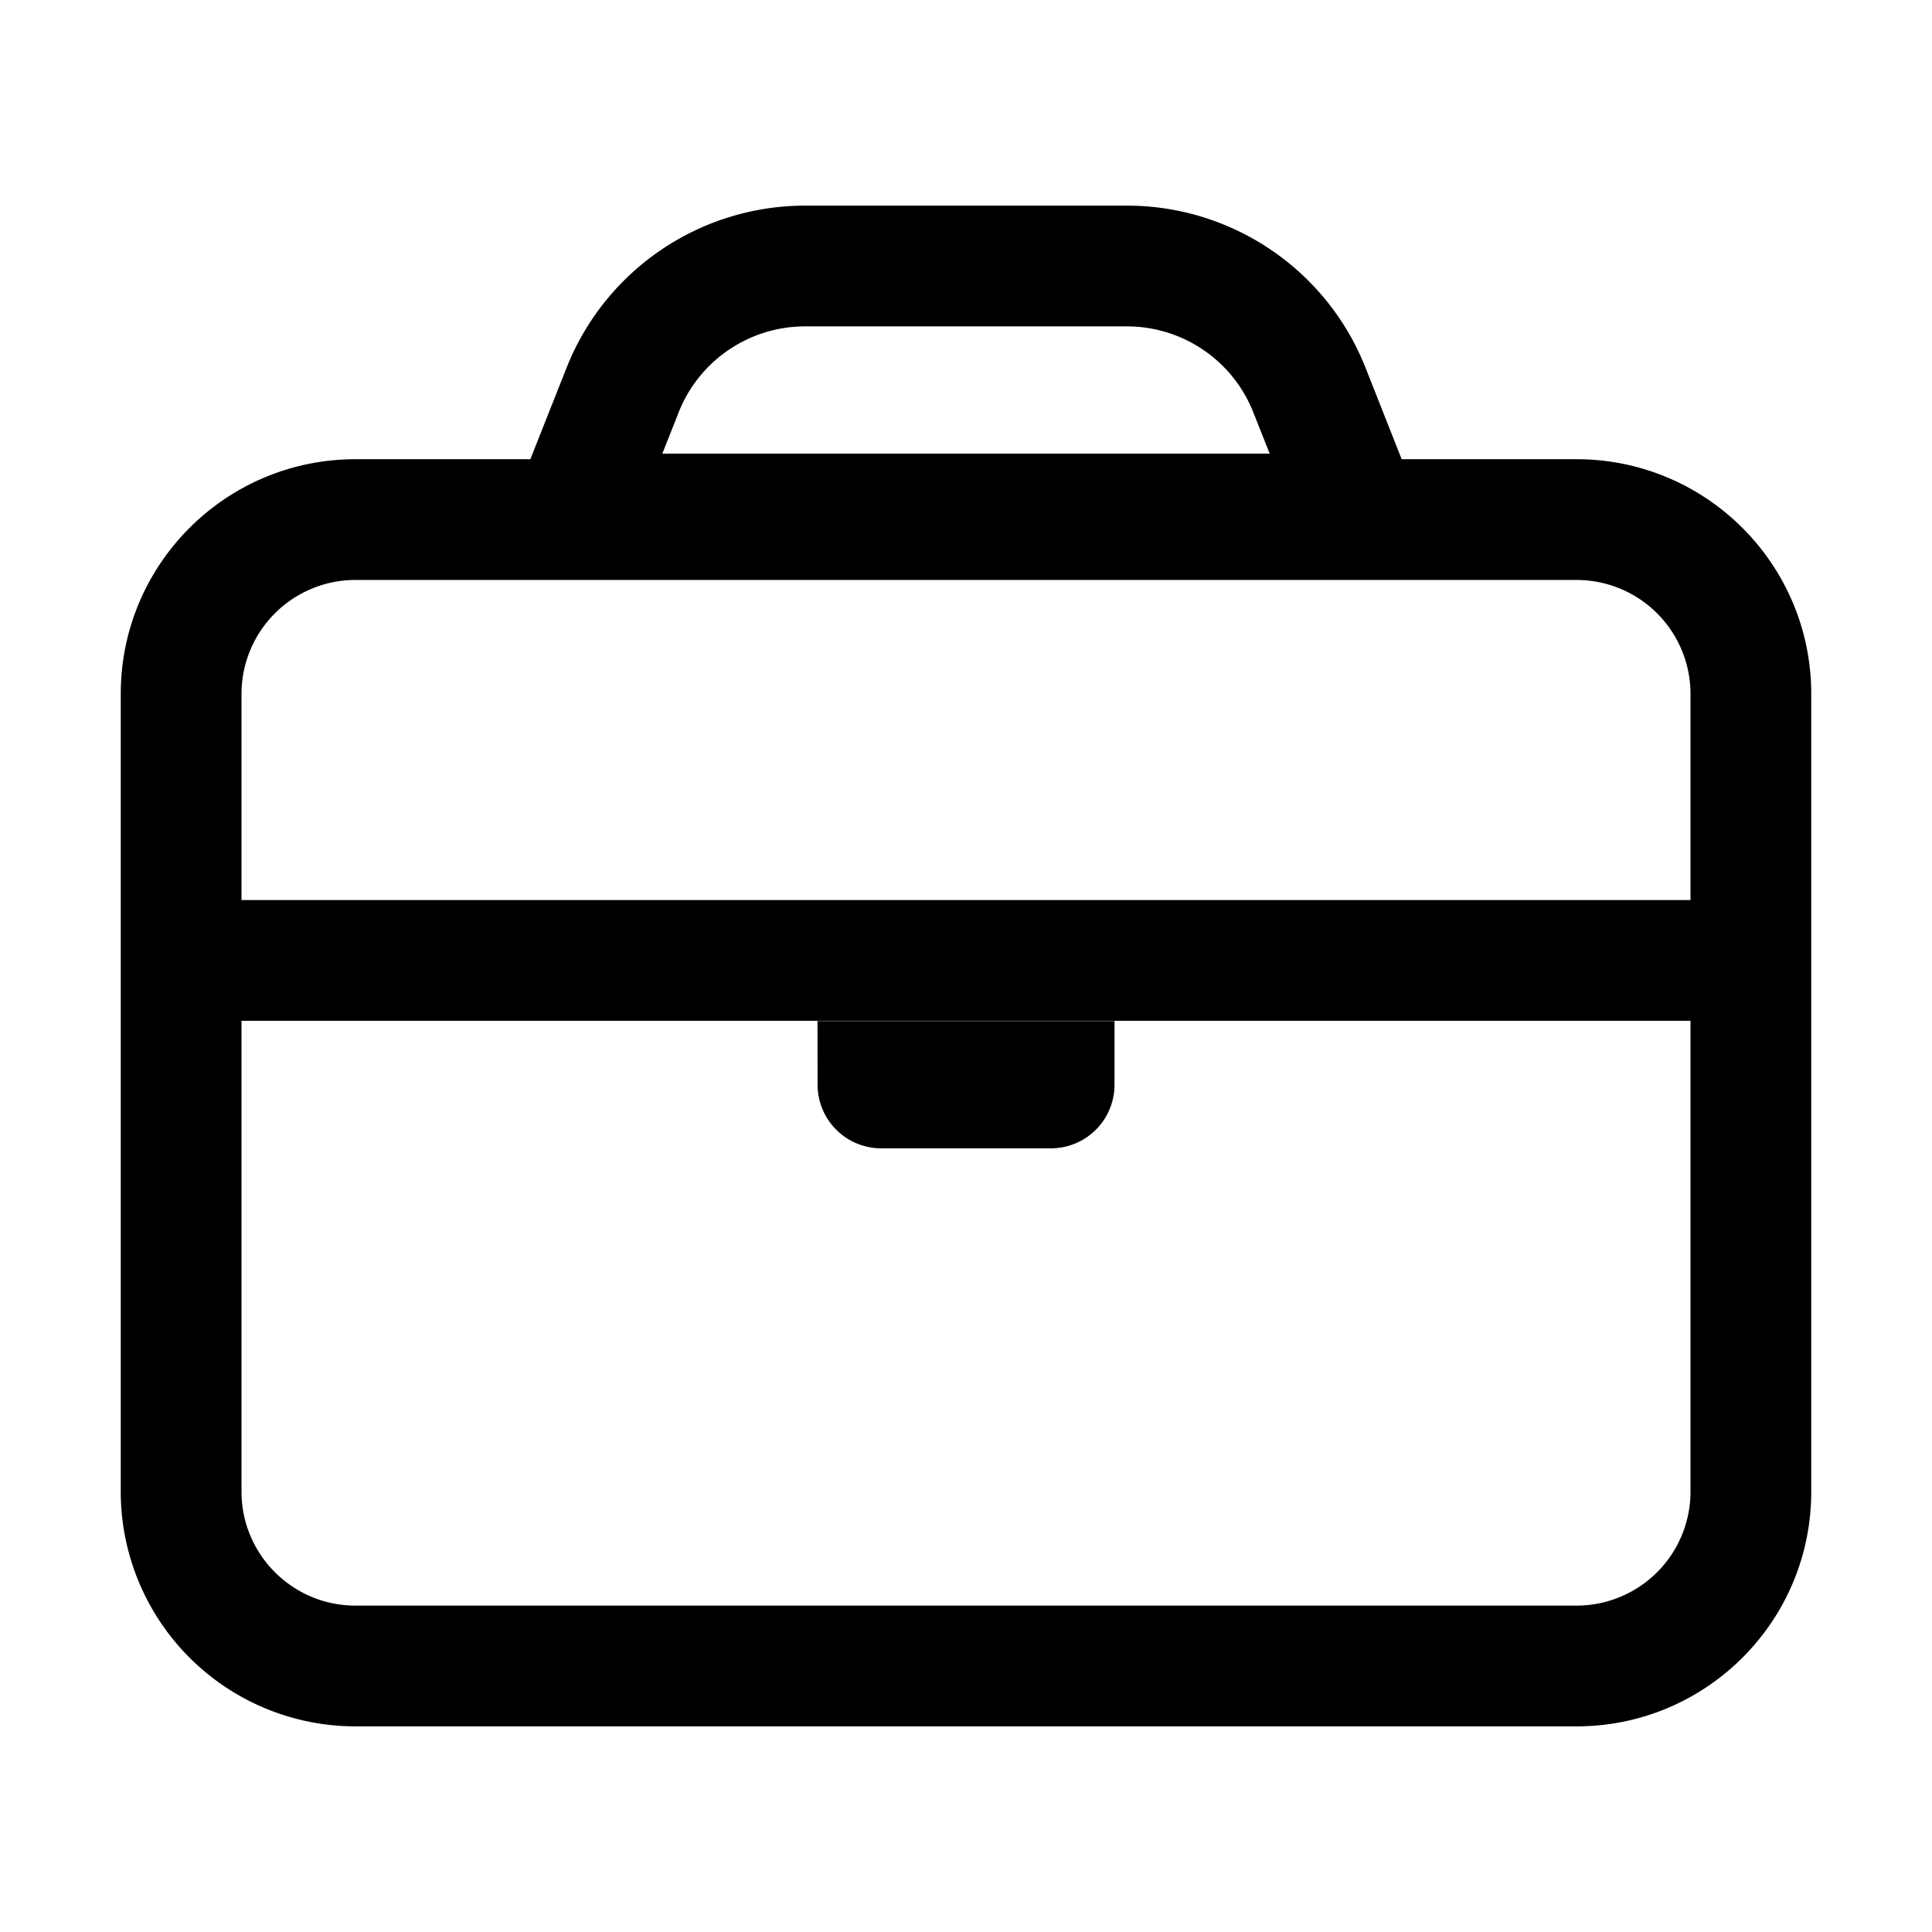 <svg xmlns="http://www.w3.org/2000/svg" width="16" height="16" fill="none" class="persona-icon" viewBox="0 0 16 16"><path fill="currentColor" d="M6.77 8.456h2.46v.527a.527.527 0 0 1-.527.527H7.298a.527.527 0 0 1-.527-.527z"/><path fill="currentColor" fill-rule="evenodd" d="M6.667 1.703h2.666c.872 0 1.655.532 1.976 1.343l.299.757h1.448c1.073 0 1.944.87 1.944 1.944v6.606c0 1.074-.87 1.944-1.944 1.944H2.944A1.944 1.944 0 0 1 1 12.353V5.747c0-1.074.87-1.944 1.944-1.944h1.448l.3-.757a2.125 2.125 0 0 1 1.975-1.343M2 12.353c0 .521.423.944.944.944h10.112a.944.944 0 0 0 .944-.944V8.454H2zm0-4.899h12V5.747a.944.944 0 0 0-.944-.944H2.944A.944.944 0 0 0 2 5.747zm3.621-4.04-.136.343h5.03l-.136-.343a1.125 1.125 0 0 0-1.046-.711H6.667c-.461 0-.876.282-1.046.71" clip-rule="evenodd"/></svg>